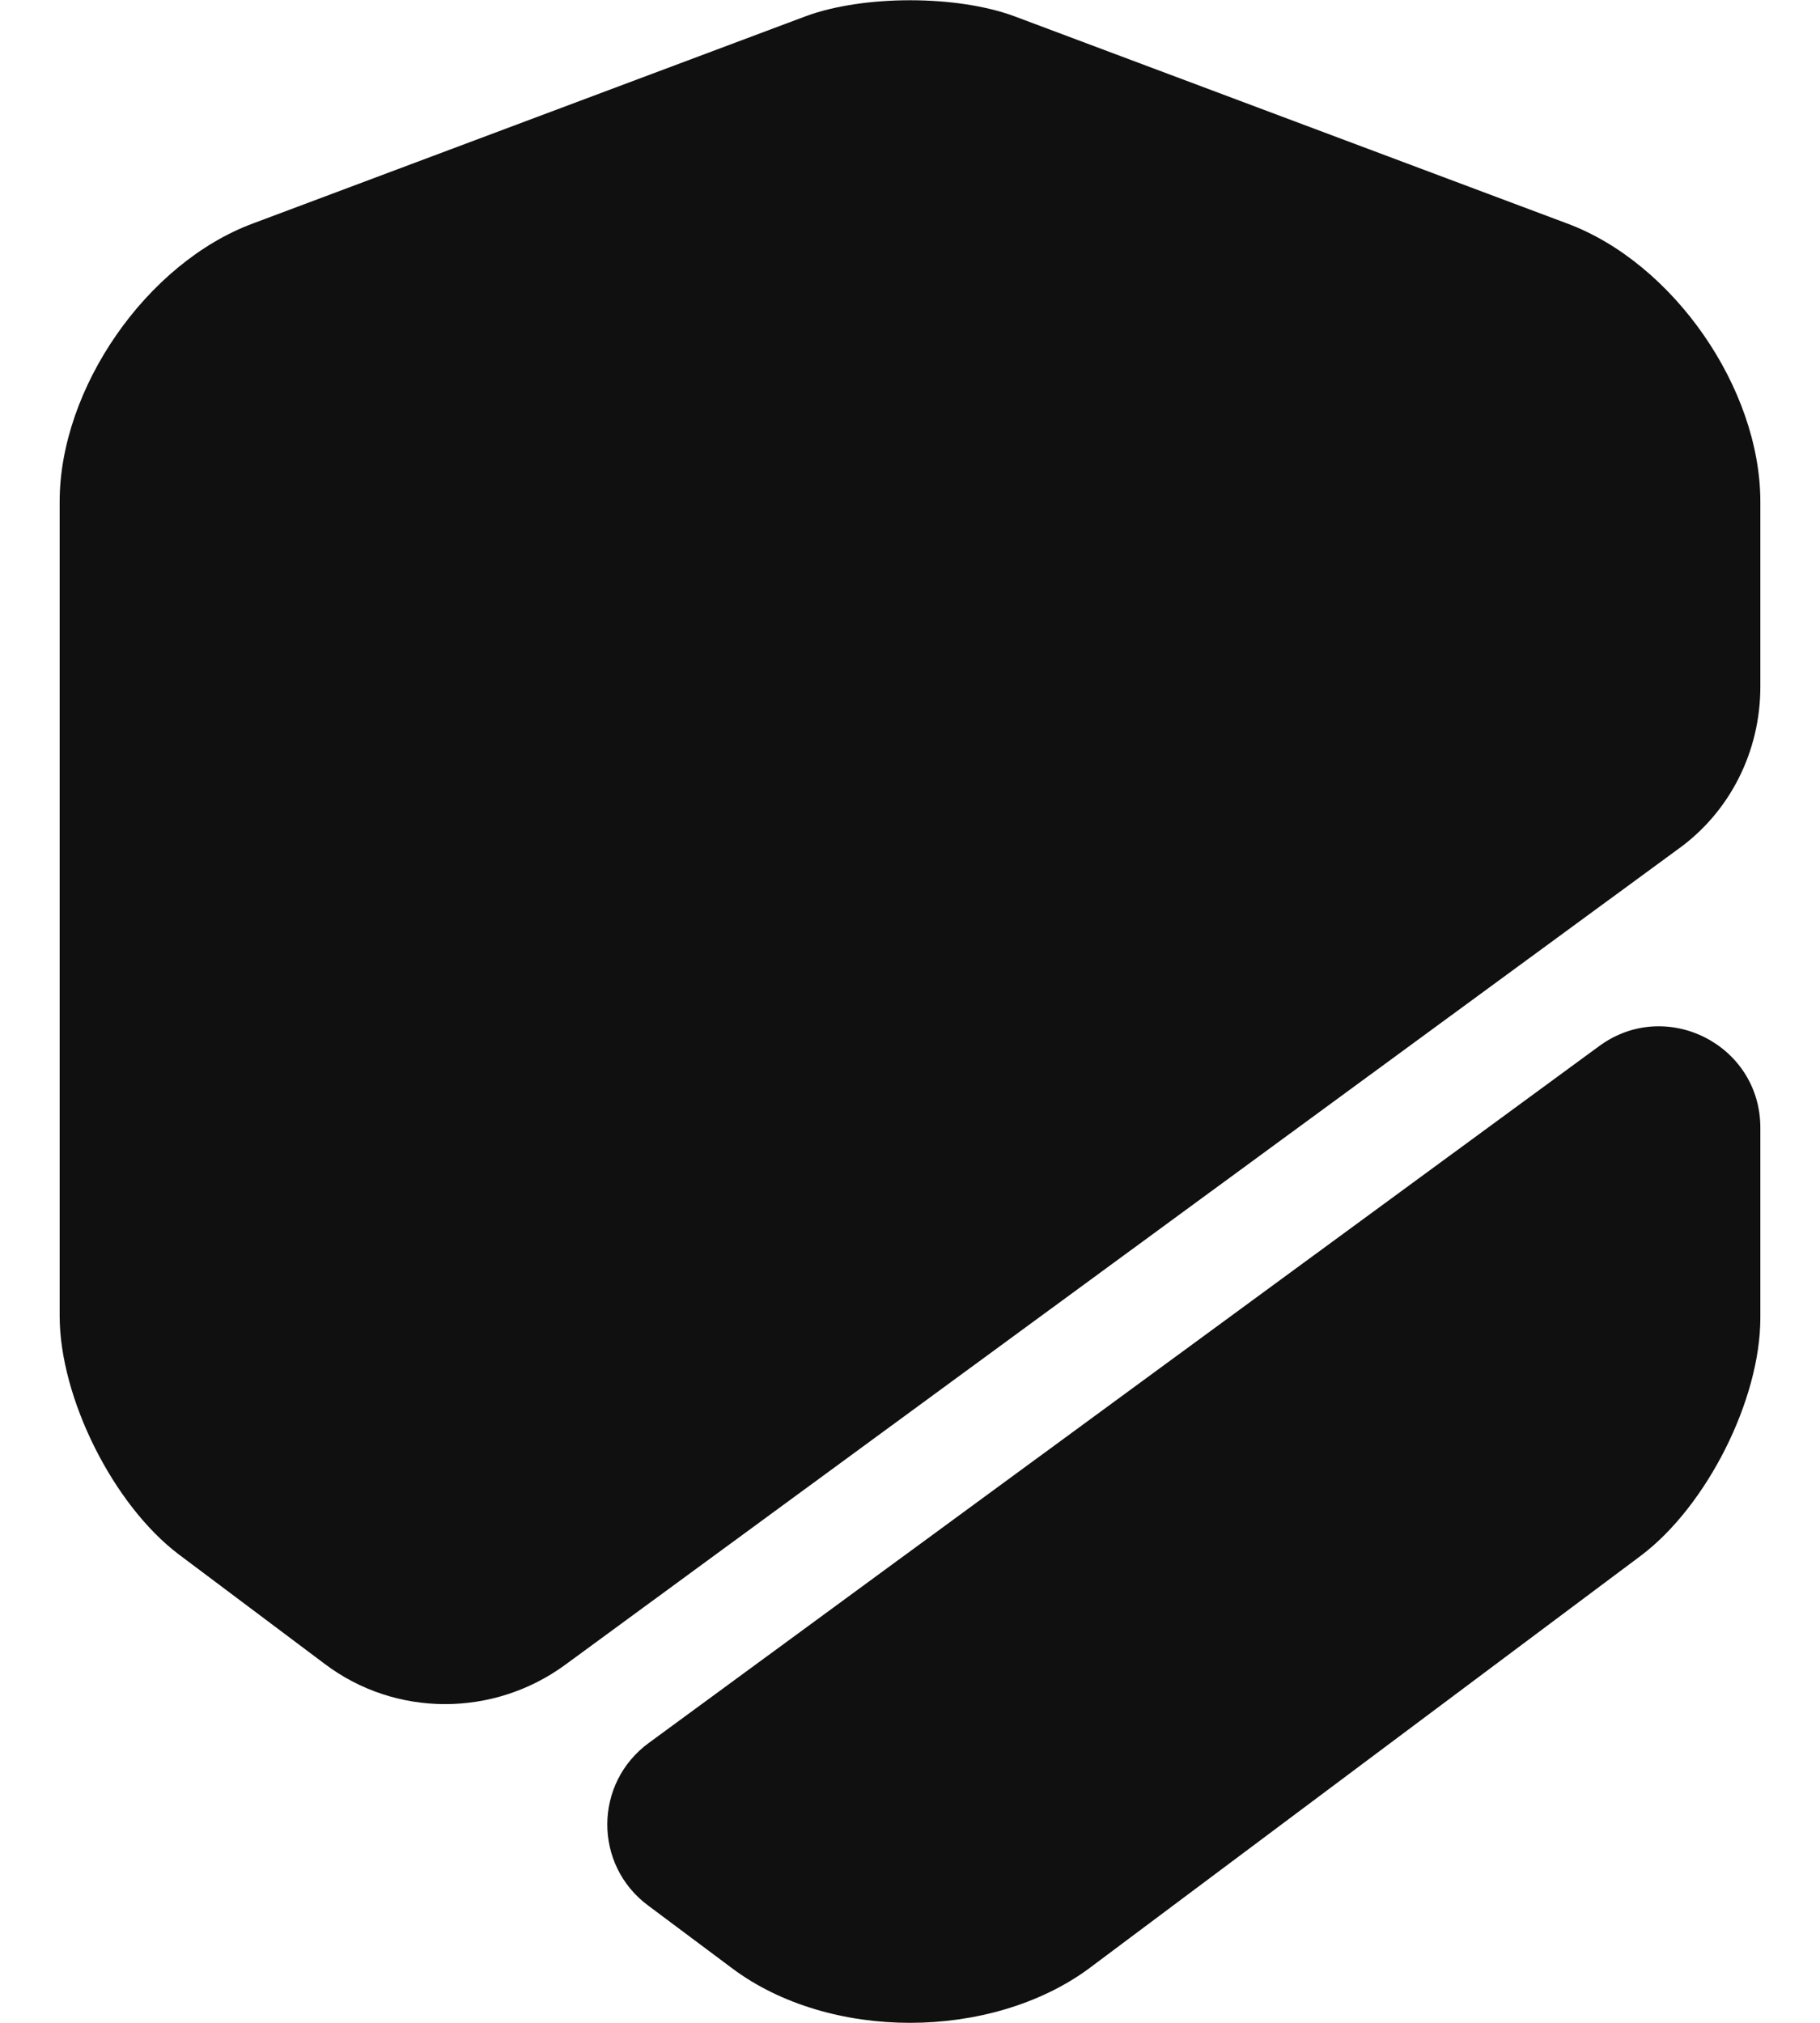 <svg width="18" height="20" viewBox="0 0 18 20" fill="none" xmlns="http://www.w3.org/2000/svg">
<path d="M17.41 4.96V6.79C17.41 7.43 17.11 8.03 16.59 8.4L5.59 16.46C4.88 16.98 3.91 16.98 3.21 16.45L1.77 15.37C1.12 14.88 0.59 13.82 0.59 13.01V4.96C0.59 3.84 1.45 2.6 2.5 2.21L7.97 0.16C8.54 -0.05 9.46 -0.05 10.03 0.16L15.5 2.21C16.55 2.6 17.41 3.84 17.41 4.96Z" fill="#101010"/>
<path d="M15.82 10.34C16.48 9.86 17.41 10.33 17.41 11.15V13.03C17.41 13.84 16.88 14.89 16.23 15.38L10.76 19.47C10.28 19.82 9.64 20 9 20C8.36 20 7.72 19.82 7.24 19.46L6.41 18.84C5.87 18.44 5.87 17.63 6.42 17.23L15.82 10.34Z" fill="#101010"/>
</svg>
